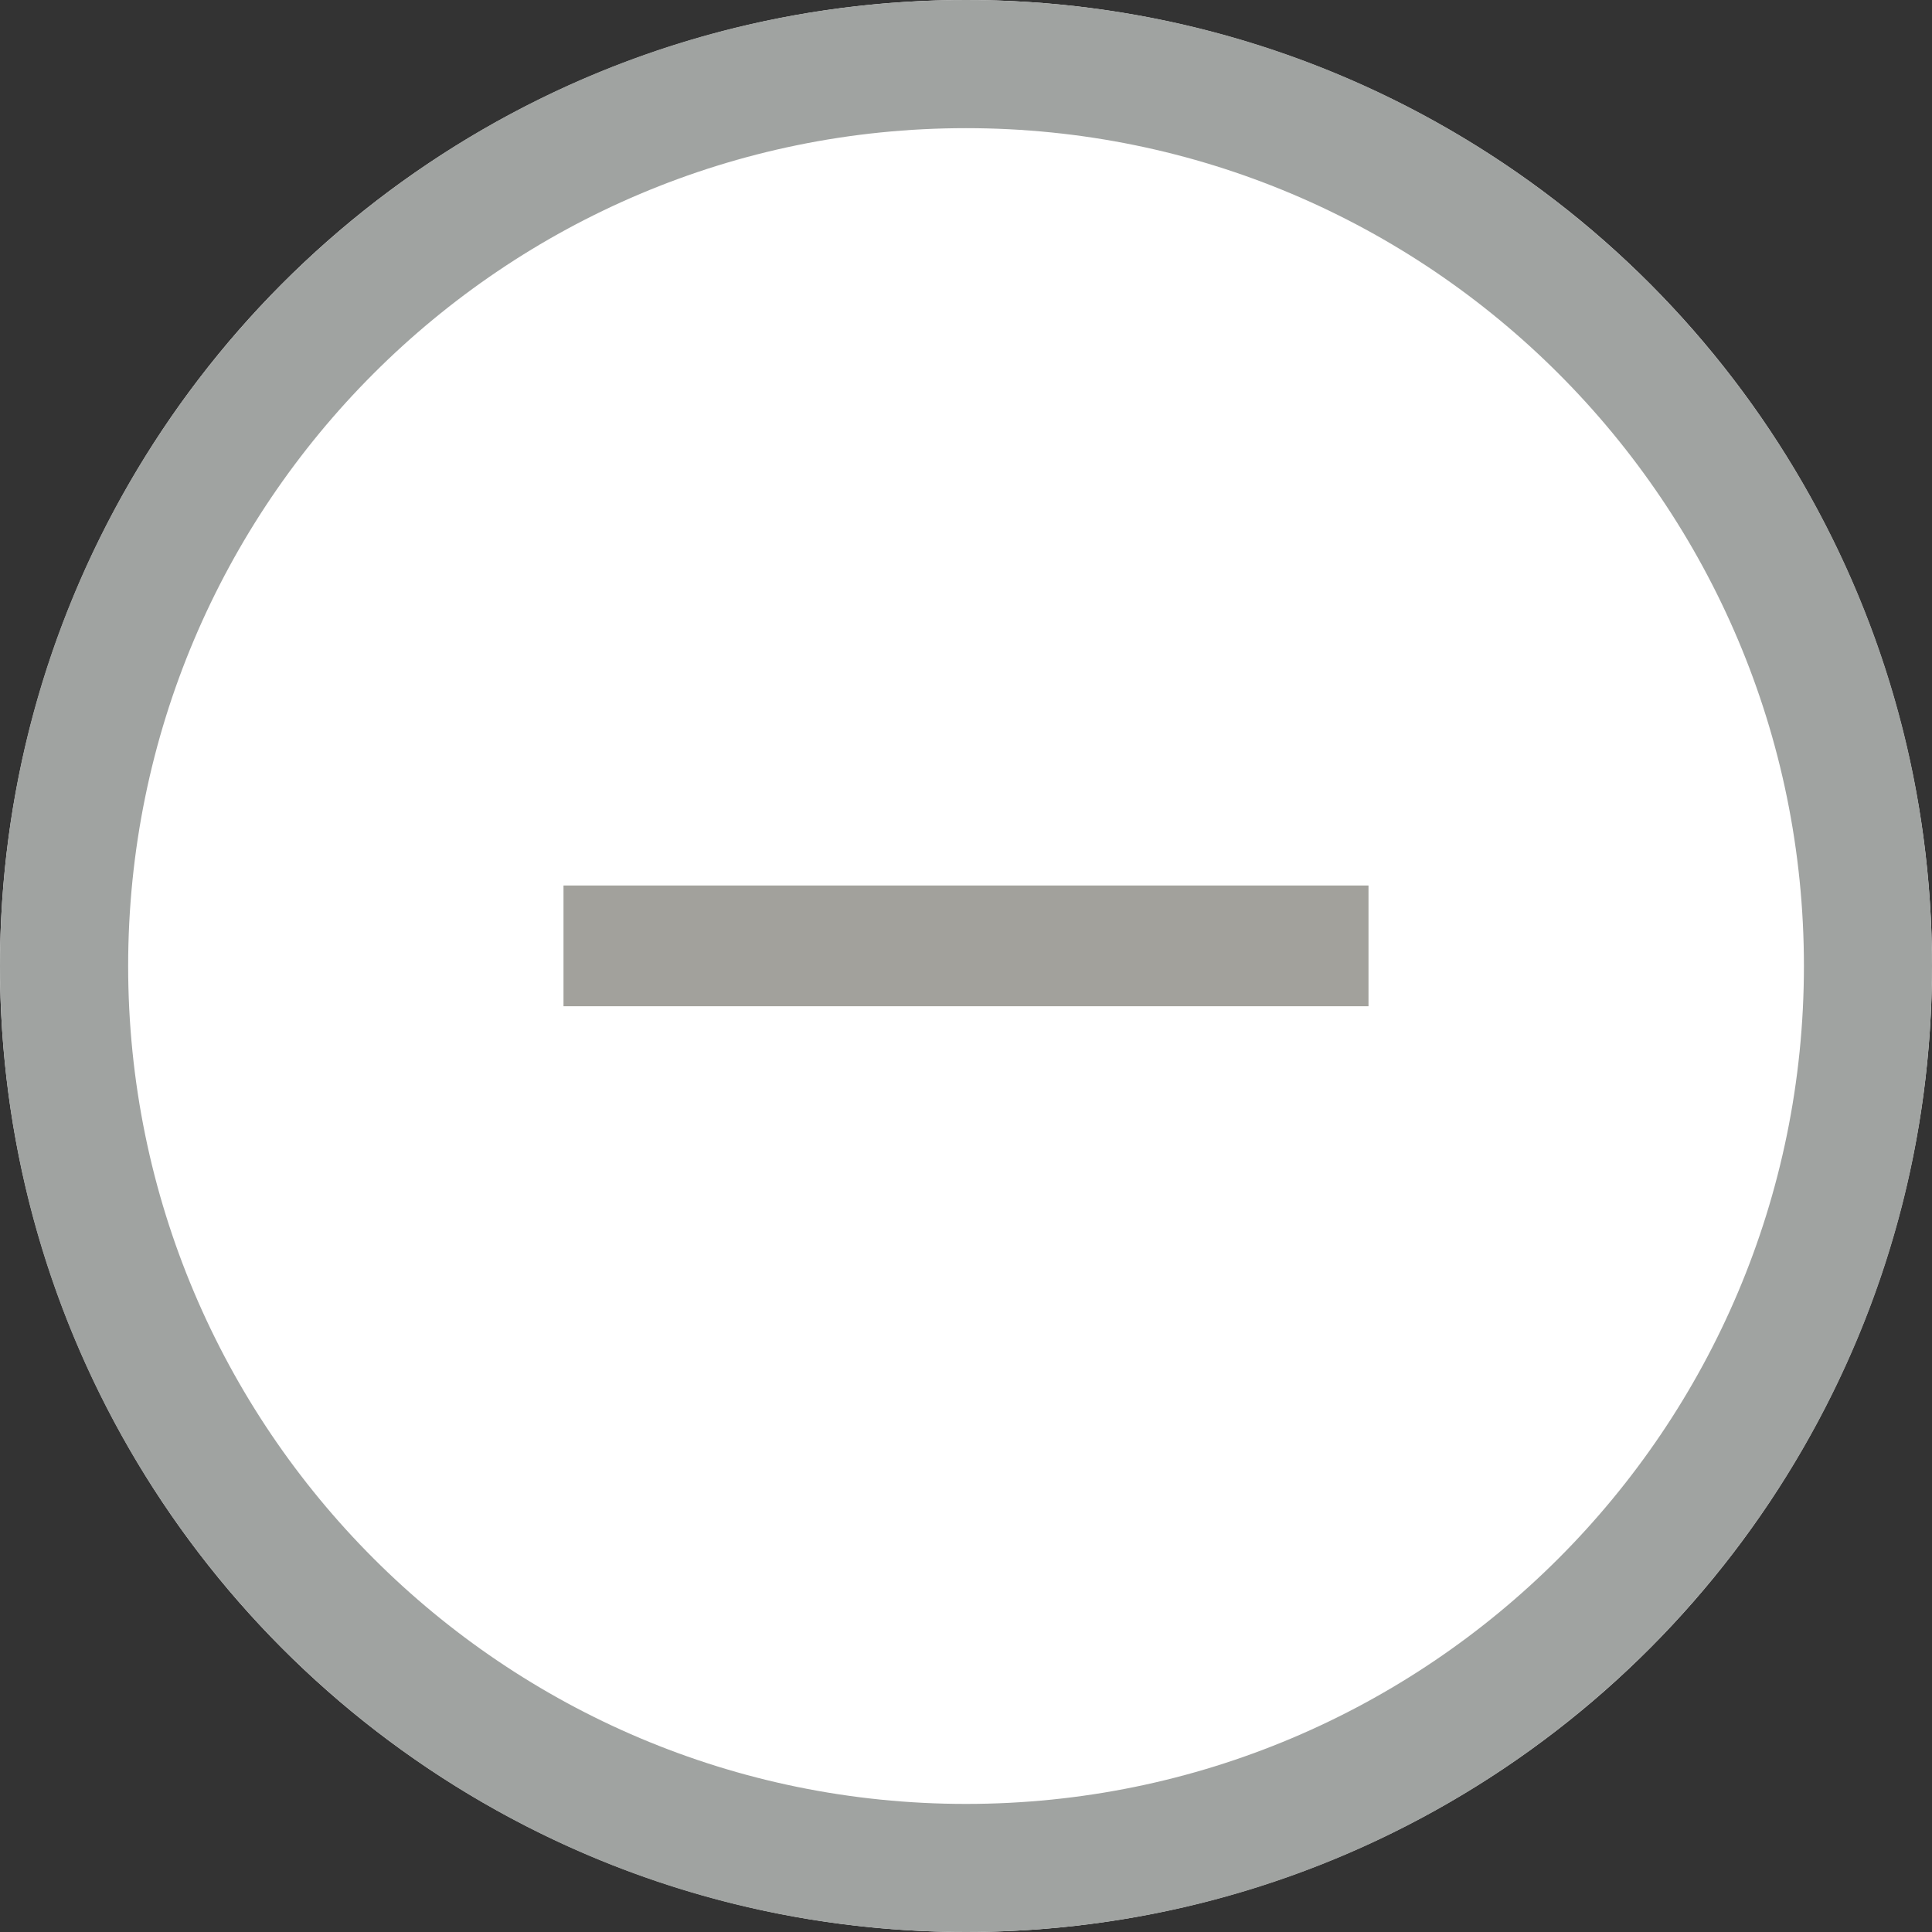 <svg width="24" height="24" viewBox="0 0 24 24" fill="none" xmlns="http://www.w3.org/2000/svg">
<rect x="0" y="0" width="24" height="24" fill="#333333" stroke="none"/>
<circle cx="12" cy="12" r="12" fill="white"/>
<path fill-rule="evenodd" clip-rule="evenodd" d="M12 1.592C6.252 1.592 1.592 6.252 1.592 12C1.592 17.748 6.252 22.409 12 22.409C17.748 22.409 22.409 17.748 22.409 12C22.409 6.252 17.748 1.592 12 1.592ZM0 12C0 5.373 5.373 0 12 0C18.627 0 24 5.373 24 12C24 18.627 18.627 24 12 24C5.373 24 0 18.627 0 12Z" fill="#A0A3A1"/>
<path d="M17 12.5H7V11H17V12.5Z" fill="#A2A19C"/>
</svg>

